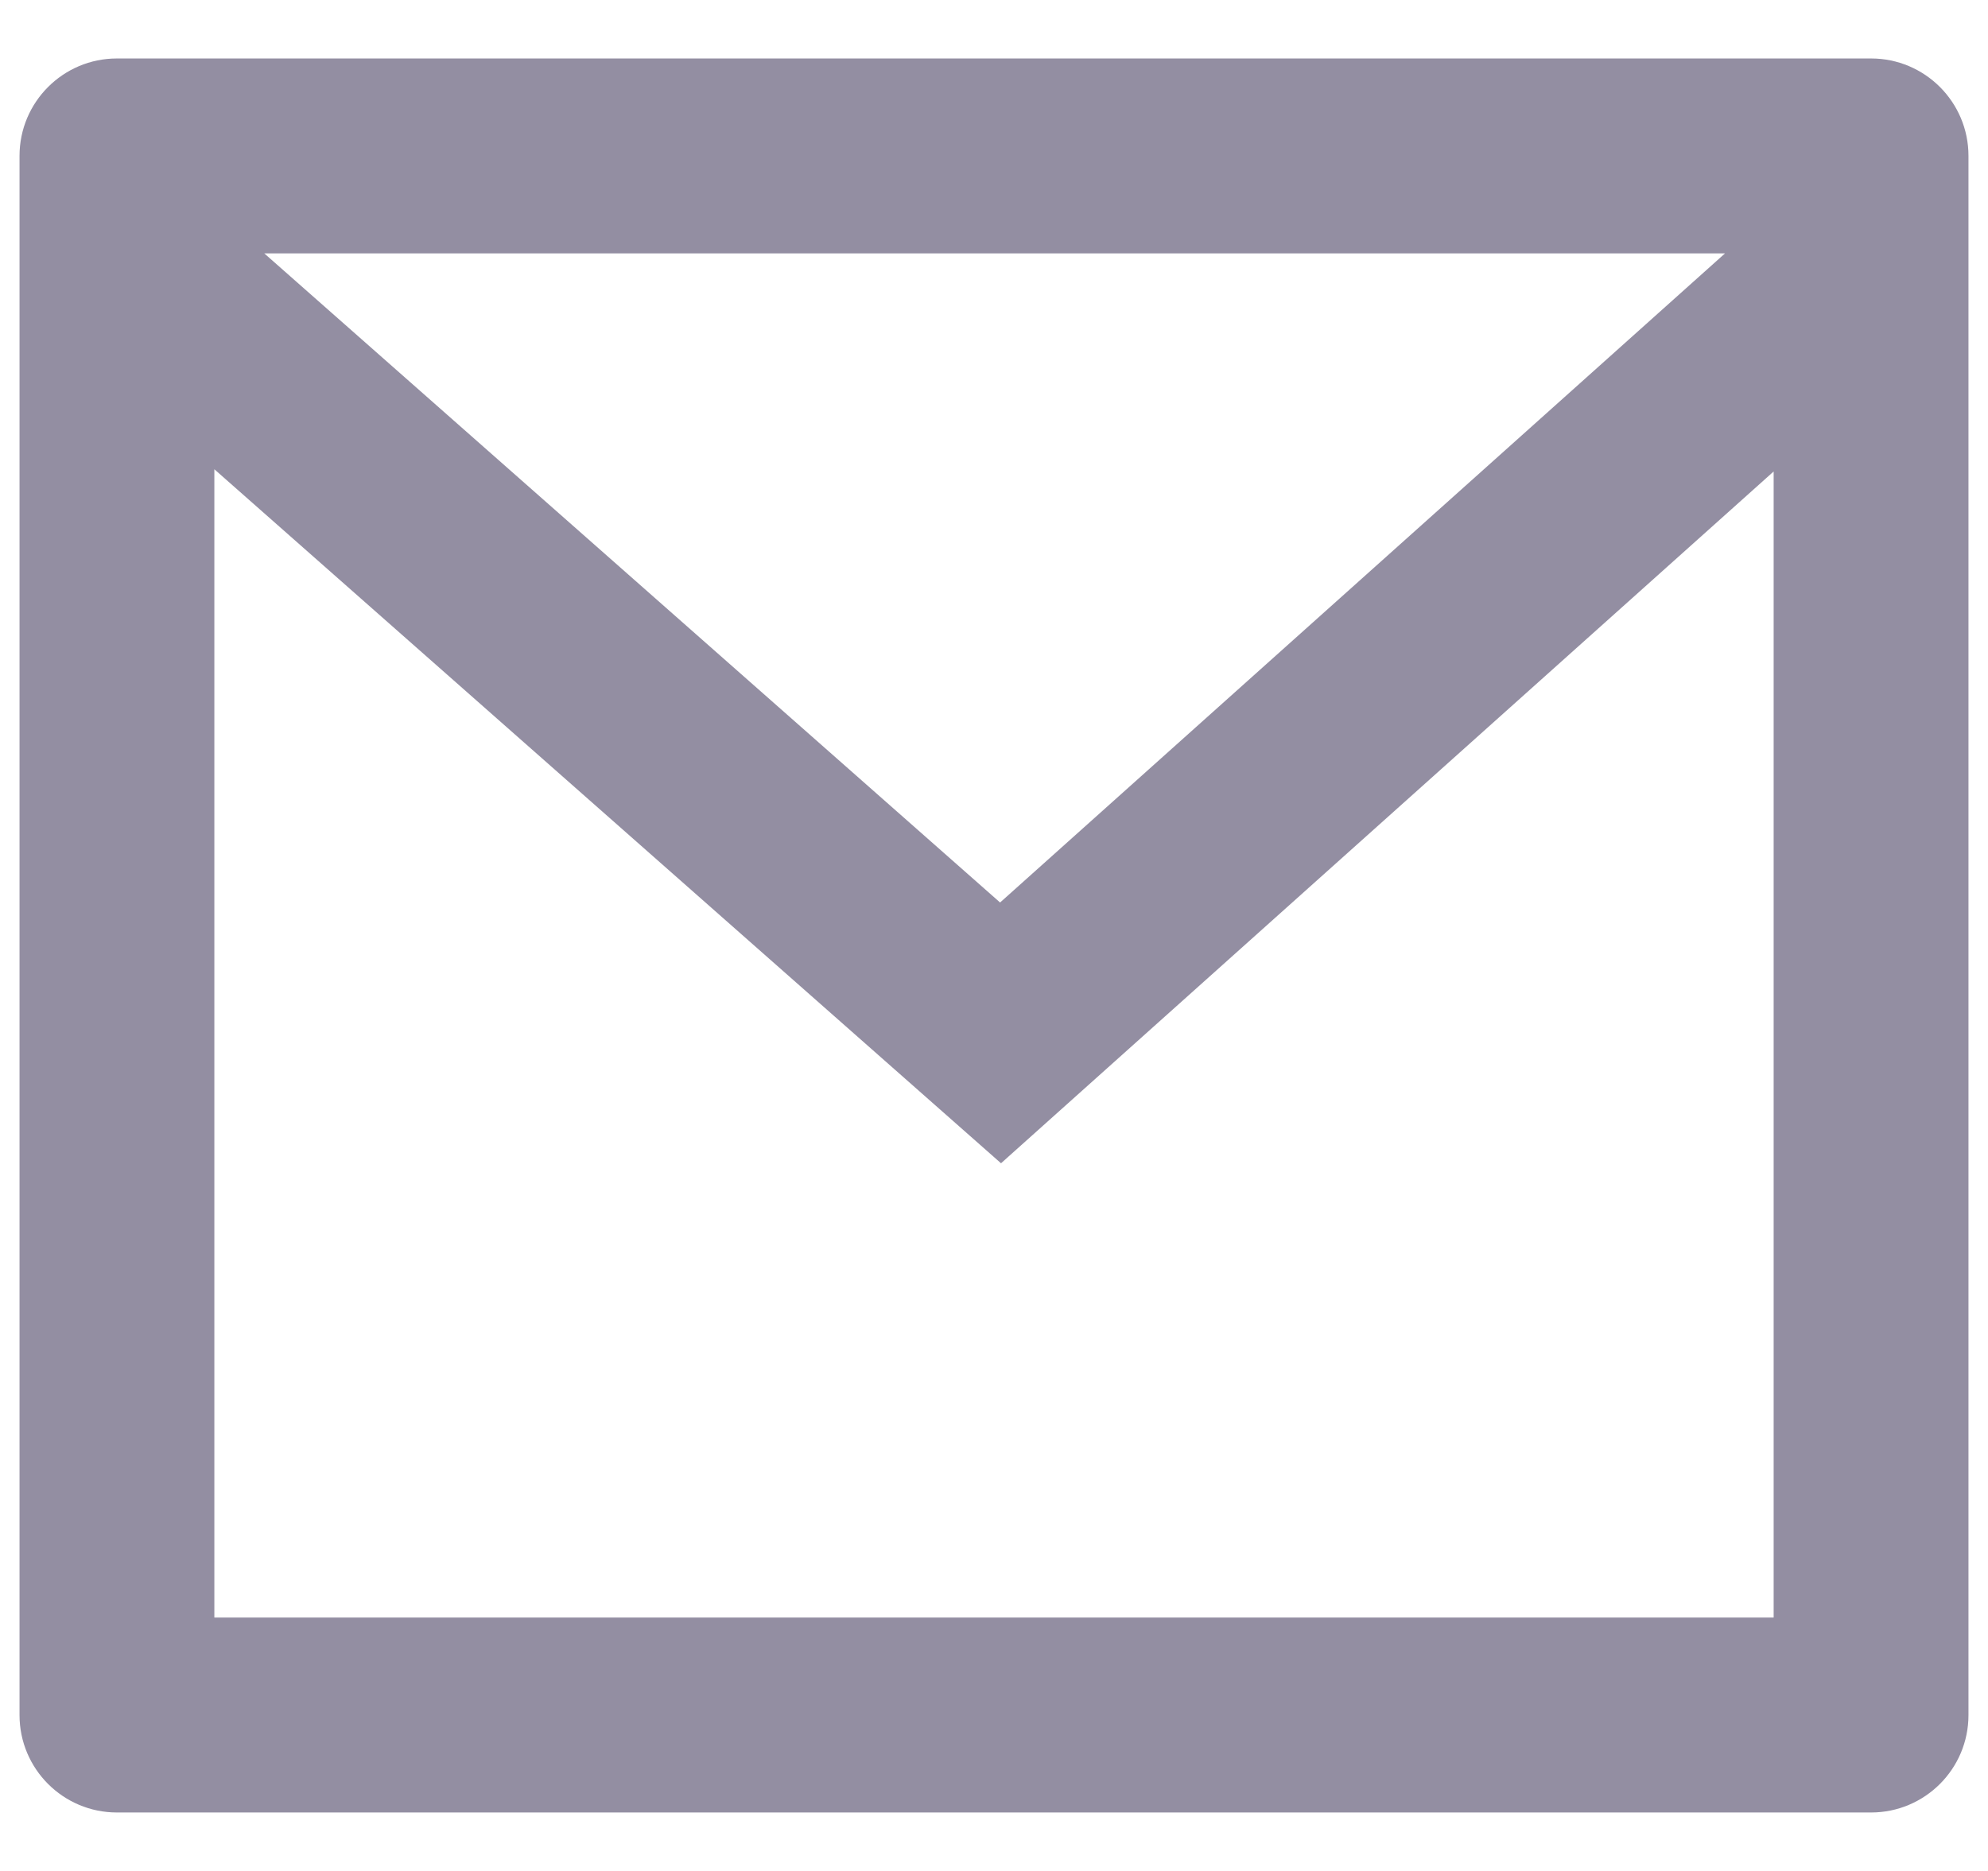 <svg width="17" height="16" viewBox="0 0 17 16" fill="none" xmlns="http://www.w3.org/2000/svg">
<path d="M1 0.5H16C16.46 0.5 16.833 0.873 16.833 1.333V14.667C16.833 15.127 16.46 15.5 16 15.5H1C0.54 15.5 0.167 15.127 0.167 14.667V1.333C0.167 0.873 0.54 0.5 1 0.5ZM15.167 4.032L8.56 9.948L1.833 4.013V13.833H15.167V4.032ZM2.26 2.167L8.552 7.718L14.751 2.167H2.26Z" fill="#938EA2"/>
</svg>
